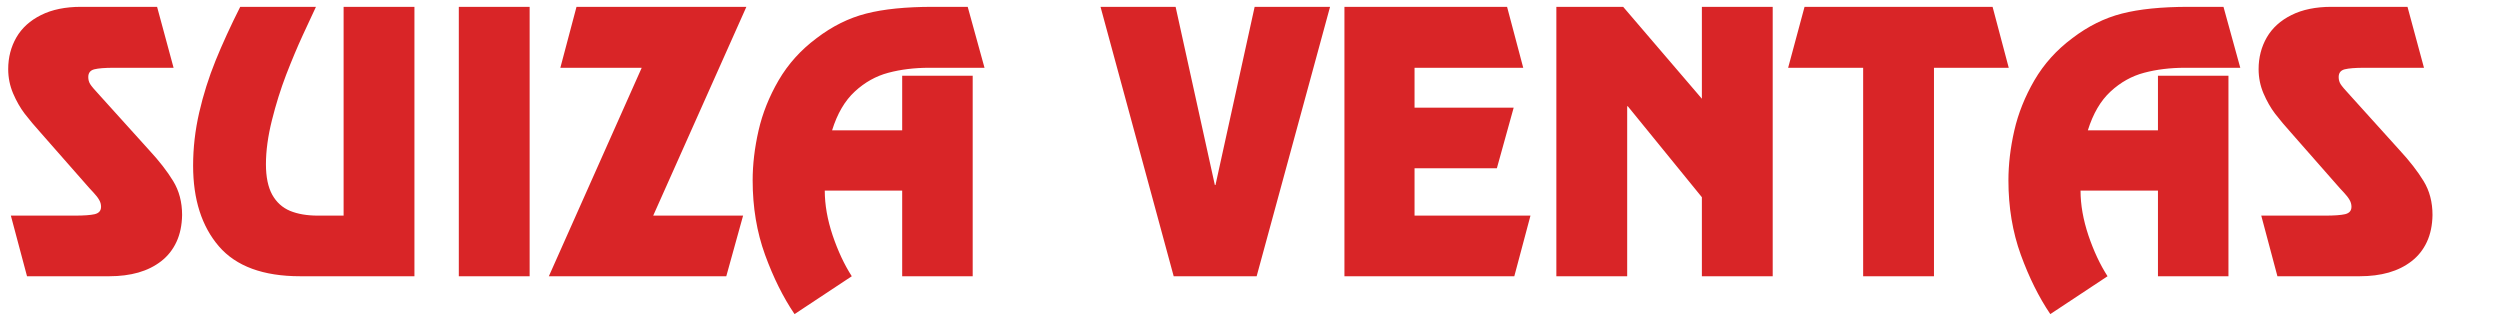 <svg width="181" height="23" viewBox="0 0 181 23" fill="none" xmlns="http://www.w3.org/2000/svg">
<path d="M0.786 15.611H5.413C6.073 15.611 6.554 15.576 6.857 15.507C7.163 15.433 7.316 15.254 7.316 14.971C7.316 14.793 7.27 14.626 7.177 14.47C7.088 14.311 6.948 14.131 6.758 13.929C6.568 13.723 6.469 13.617 6.461 13.609L3.027 9.703C2.518 9.137 2.105 8.646 1.787 8.231C1.469 7.812 1.189 7.323 0.949 6.764C0.712 6.205 0.594 5.619 0.594 5.006C0.594 4.16 0.792 3.394 1.187 2.707C1.587 2.02 2.183 1.481 2.974 1.089C3.766 0.693 4.73 0.495 5.867 0.495H11.373L12.567 4.907H8.248C7.596 4.907 7.122 4.944 6.828 5.018C6.537 5.092 6.391 5.278 6.391 5.577C6.391 5.767 6.436 5.936 6.525 6.083C6.614 6.23 6.847 6.506 7.223 6.91L10.797 10.867C11.531 11.659 12.111 12.406 12.537 13.108C12.968 13.811 13.184 14.63 13.184 15.565C13.172 16.306 13.036 16.956 12.776 17.515C12.516 18.073 12.149 18.537 11.676 18.906C11.203 19.274 10.65 19.55 10.017 19.732C9.385 19.911 8.684 20 7.916 20H1.956L0.786 15.611ZM13.981 11.991C13.981 10.707 14.129 9.424 14.423 8.143C14.718 6.863 15.112 5.613 15.605 4.395C16.102 3.173 16.697 1.873 17.392 0.495H22.875C22.634 1.007 22.314 1.696 21.914 2.562C21.519 3.423 21.119 4.376 20.715 5.419C20.316 6.463 19.972 7.561 19.685 8.714C19.398 9.866 19.254 10.926 19.254 11.892C19.254 12.812 19.406 13.547 19.709 14.098C20.015 14.645 20.446 15.035 21.001 15.268C21.559 15.497 22.233 15.611 23.02 15.611H24.877V0.495H30.005V20H21.734C19.056 20 17.095 19.278 15.849 17.835C14.604 16.387 13.981 14.439 13.981 11.991ZM38.346 0.495V20H33.218V0.495H38.346ZM41.739 0.495H54.038L47.292 15.611H53.8L52.583 20H39.737L46.46 4.907H40.569L41.739 0.495ZM57.525 22.741C56.702 21.527 55.99 20.095 55.389 18.446C54.791 16.797 54.492 15.002 54.492 13.062C54.492 11.905 54.634 10.704 54.917 9.459C55.2 8.213 55.685 6.999 56.372 5.815C57.063 4.632 57.979 3.615 59.12 2.765C60.253 1.9 61.448 1.306 62.705 0.984C63.966 0.658 65.576 0.495 67.536 0.495H70.062L71.279 4.907H67.274C66.203 4.907 65.218 5.028 64.317 5.268C63.421 5.505 62.612 5.957 61.89 6.624C61.168 7.288 60.619 8.225 60.243 9.436H65.318V5.484H70.423V20H65.318V13.801H59.713C59.713 14.825 59.903 15.906 60.284 17.043C60.668 18.176 61.13 19.162 61.669 20L57.525 22.741ZM85.114 0.495L87.955 13.394H88.001L90.836 0.495H96.296L90.981 20H84.975L79.678 0.495H85.114ZM109.112 0.495L110.282 4.907H102.413V7.794H109.59L108.373 12.183H102.413V15.611H110.806L109.636 20H97.337V0.495H109.112ZM128.344 0.495V20H123.216V14.278L117.855 7.695H117.808V20H112.68V0.495H117.517L123.216 7.148V0.495H128.344ZM144.263 0.495L145.433 4.907H140.02V20H134.892V4.907H129.461L130.649 0.495H144.263ZM148.442 22.741C147.619 21.527 146.907 20.095 146.306 18.446C145.708 16.797 145.41 15.002 145.41 13.062C145.41 11.905 145.551 10.704 145.834 9.459C146.118 8.213 146.603 6.999 147.29 5.815C147.98 4.632 148.896 3.615 150.037 2.765C151.17 1.9 152.365 1.306 153.622 0.984C154.883 0.658 156.494 0.495 158.453 0.495H160.98L162.196 4.907H158.191C157.12 4.907 156.135 5.028 155.235 5.268C154.338 5.505 153.529 5.957 152.807 6.624C152.086 7.288 151.537 8.225 151.16 9.436H156.236V5.484H161.34V20H156.236V13.801H150.631C150.631 14.825 150.821 15.906 151.201 17.043C151.585 18.176 152.047 19.162 152.586 20L148.442 22.741ZM163.715 15.611H168.343C169.002 15.611 169.483 15.576 169.786 15.507C170.093 15.433 170.246 15.254 170.246 14.971C170.246 14.793 170.199 14.626 170.106 14.47C170.017 14.311 169.877 14.131 169.687 13.929C169.497 13.723 169.398 13.617 169.39 13.609L165.956 9.703C165.448 9.137 165.035 8.646 164.716 8.231C164.398 7.812 164.119 7.323 163.878 6.764C163.641 6.205 163.523 5.619 163.523 5.006C163.523 4.16 163.721 3.394 164.117 2.707C164.517 2.02 165.112 1.481 165.904 1.089C166.695 0.693 167.66 0.495 168.797 0.495H174.303L175.496 4.907H171.177C170.525 4.907 170.052 4.944 169.757 5.018C169.466 5.092 169.32 5.278 169.32 5.577C169.32 5.767 169.365 5.936 169.454 6.083C169.544 6.23 169.776 6.506 170.153 6.91L173.727 10.867C174.46 11.659 175.04 12.406 175.467 13.108C175.898 13.811 176.113 14.63 176.113 15.565C176.101 16.306 175.966 16.956 175.706 17.515C175.446 18.073 175.079 18.537 174.605 18.906C174.132 19.274 173.579 19.55 172.947 19.732C172.314 19.911 171.614 20 170.845 20H164.885L163.715 15.611Z" fill="#D92527"/>
</svg>
